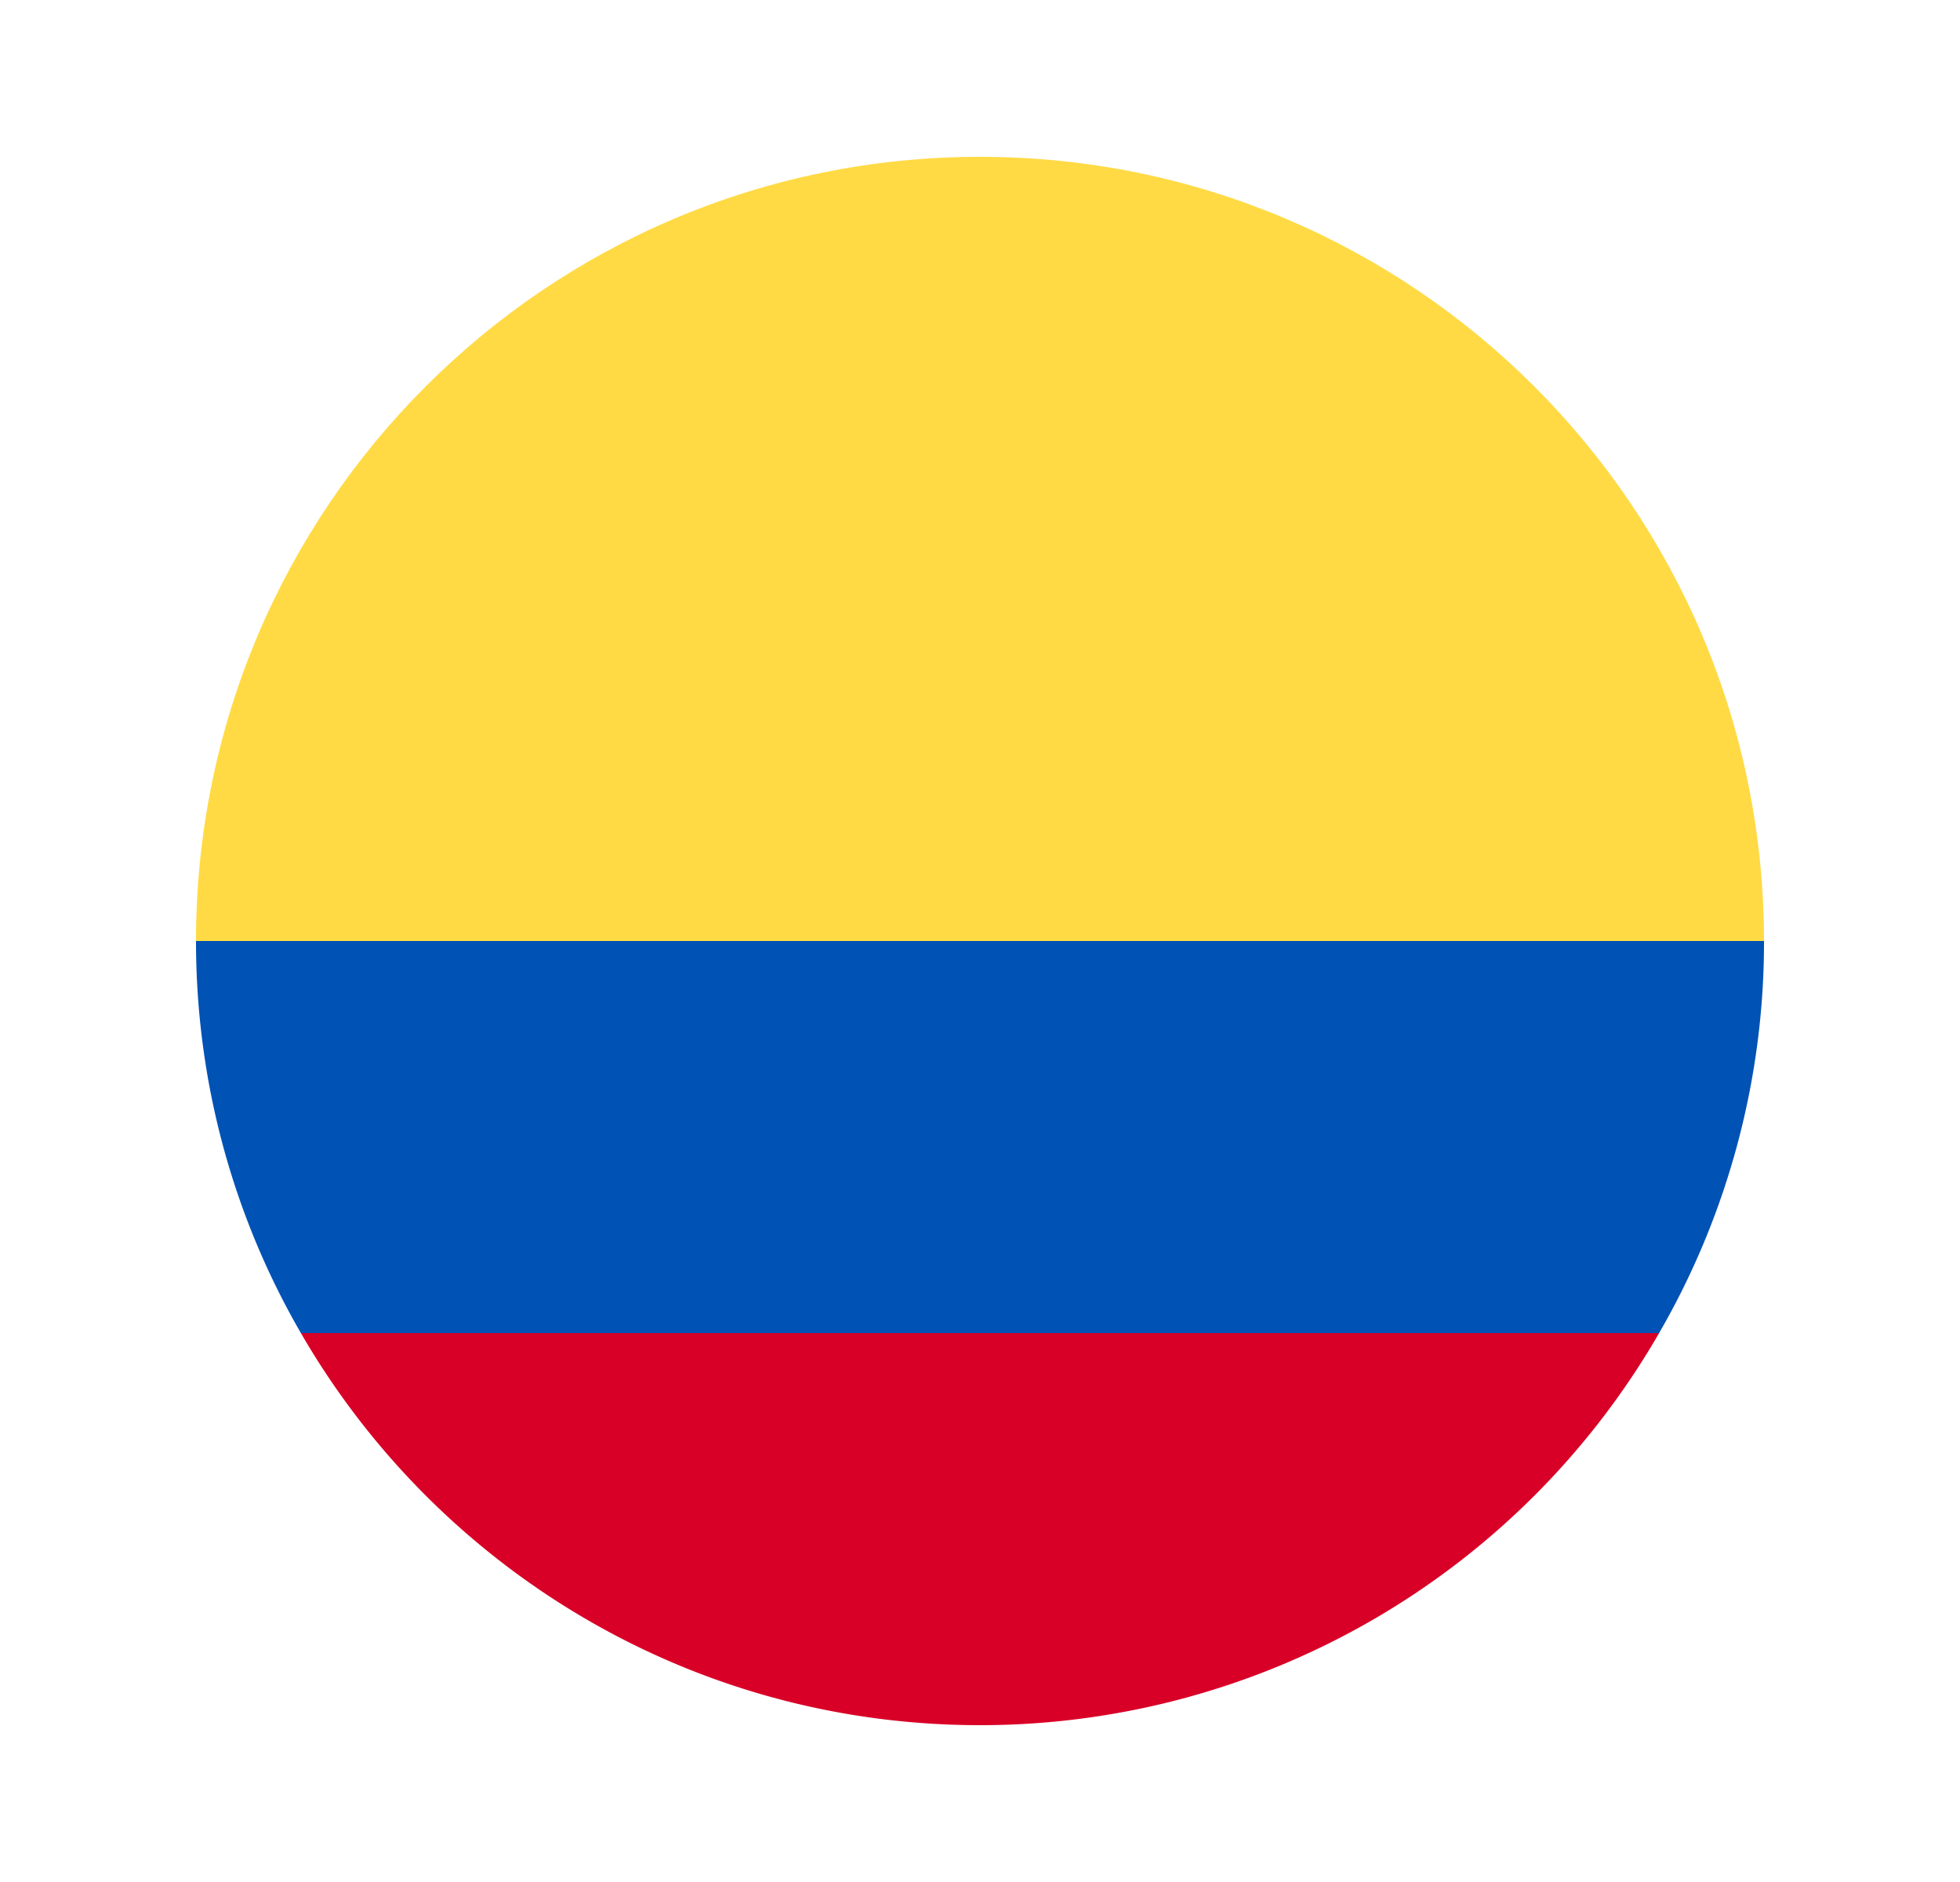 <svg width="25" height="24" fill="none" viewBox="-2 -2 25 24" id="cop" x="129" y="98" xmlns="http://www.w3.org/2000/svg">
        <g clip-path="url(#eeclip0)">
            <path d="M.5 10c0-5.523 4.477-10 10-10s10 4.477 10 10H.5z" fill="#FFDA44"/>
            <path d="M1.838 15c1.73 2.989 4.96 5 8.662 5a9.996 9.996 0 008.662-5H1.838z" fill="#D80027"/>
            <path d="M19.162 15a9.955 9.955 0 001.338-5H.5c0 1.822.487 3.53 1.338 5h17.324z" fill="#0052B4"/>
        </g>
        <defs>
            <clipPath id="eeclip0">
                <path fill="#fff" transform="translate(.5)" d="M0 0h20v20H0z"/>
            </clipPath>
        </defs>
    </svg>